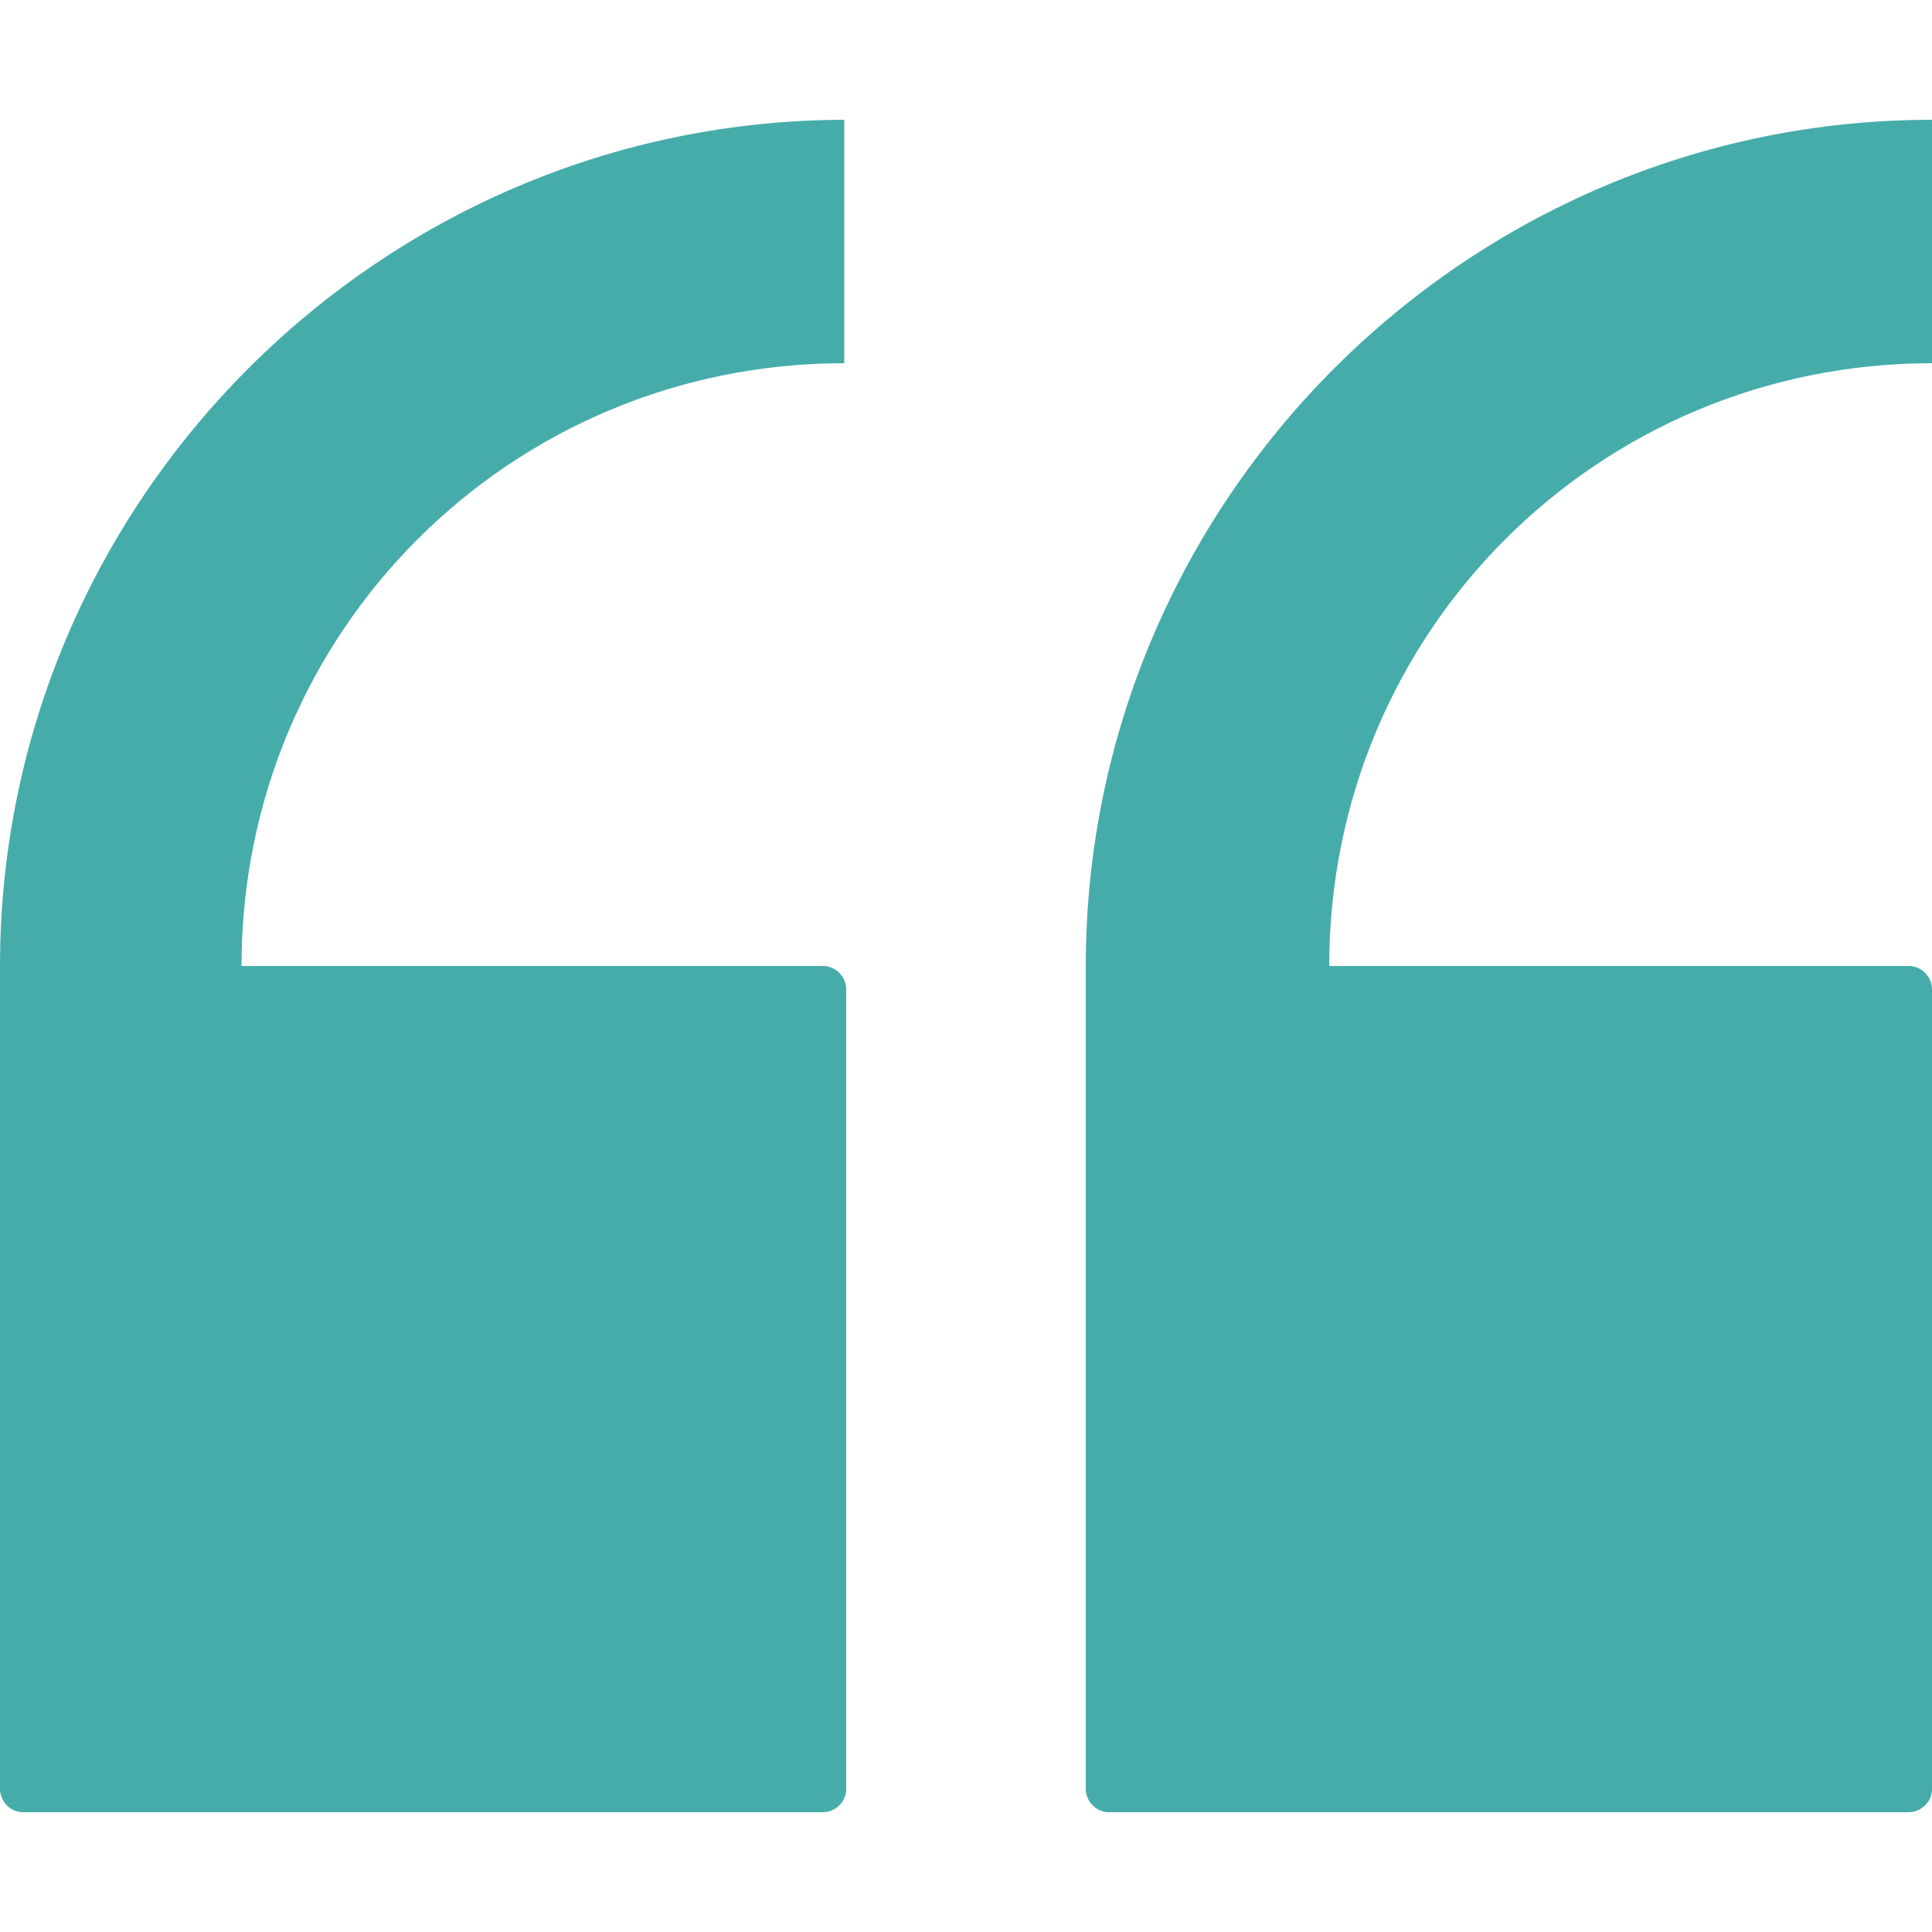 <?xml version="1.0" encoding="utf-8"?>
<!-- Generator: Adobe Illustrator 24.1.0, SVG Export Plug-In . SVG Version: 6.00 Build 0)  -->
<svg version="1.1" id="Layer_1" xmlns="http://www.w3.org/2000/svg" xmlns:xlink="http://www.w3.org/1999/xlink" x="0px" y="0px"
	 viewBox="0 0 100 100" style="enable-background:new 0 0 100 100;" xml:space="preserve">
<style type="text/css">
	.st0{fill:#46ACAA;}
</style>
<path class="st0" d="M43.8,6.2C19.7,6.2,0,25.9,0,50v42.6c0,0.6,0.5,1.2,1.2,1.2h41.4c0.6,0,1.2-0.5,1.2-1.2V51.2
	c0-0.6-0.5-1.2-1.2-1.2H12.5c0-17.3,13.9-31.2,31.2-31.2V6.2z M100,6.2C75.9,6.2,56.2,25.9,56.2,50v42.6c0,0.6,0.5,1.2,1.2,1.2h41.4
	c0.6,0,1.2-0.5,1.2-1.2V51.2c0-0.6-0.5-1.2-1.2-1.2H68.8c0-17.3,13.9-31.2,31.2-31.2V6.2z"/>
</svg>
